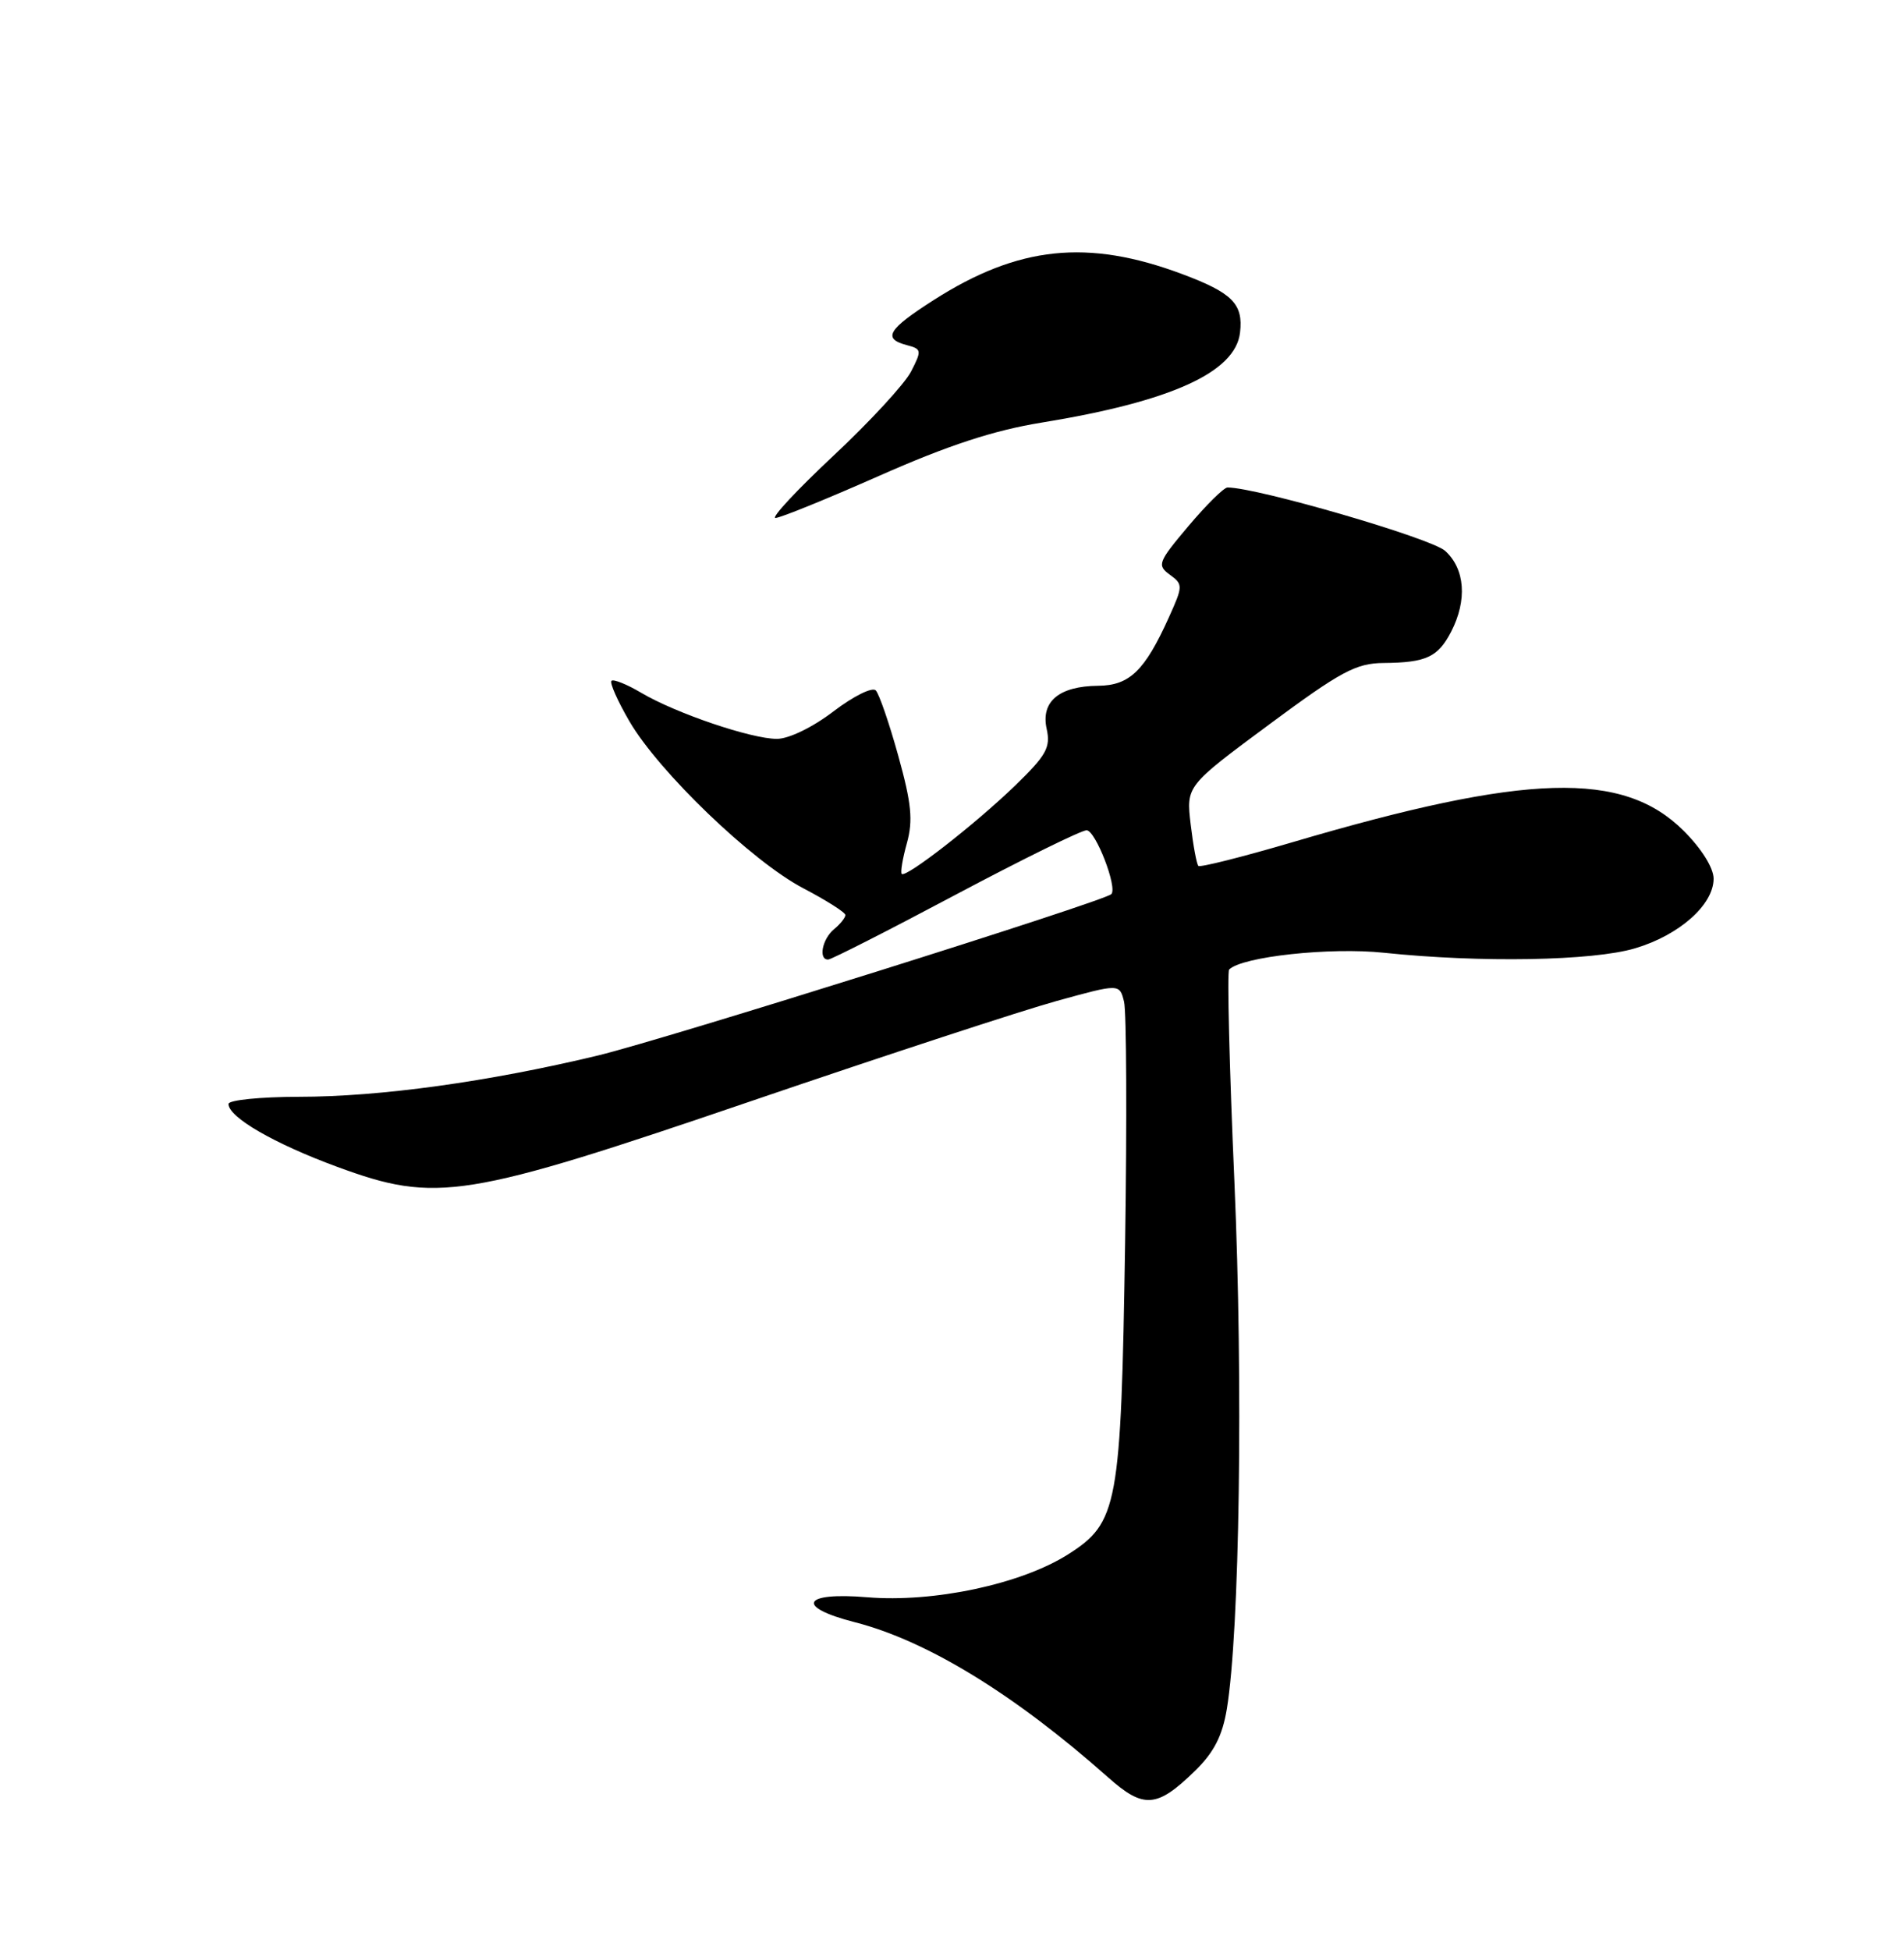 <?xml version="1.0" encoding="UTF-8" standalone="no"?>
<!DOCTYPE svg PUBLIC "-//W3C//DTD SVG 1.1//EN" "http://www.w3.org/Graphics/SVG/1.1/DTD/svg11.dtd" >
<svg xmlns="http://www.w3.org/2000/svg" xmlns:xlink="http://www.w3.org/1999/xlink" version="1.1" viewBox="0 0 250 256">
 <g >
 <path fill="currentColor"
d=" M 156.90 232.49 C 159.40 230.05 160.50 227.90 161.09 224.34 C 162.77 214.12 163.24 181.75 162.08 155.14 C 161.42 140.09 161.11 127.56 161.39 127.28 C 163.08 125.59 174.65 124.33 181.72 125.08 C 194.42 126.41 209.12 126.15 214.68 124.50 C 220.49 122.78 225.00 118.78 225.00 115.36 C 225.00 113.95 223.43 111.43 221.09 109.09 C 213.13 101.13 200.44 101.50 169.63 110.59 C 163.10 112.51 157.57 113.90 157.35 113.68 C 157.12 113.45 156.67 111.00 156.34 108.23 C 155.74 103.19 155.74 103.19 166.62 95.13 C 176.07 88.13 178.05 87.07 181.67 87.04 C 187.26 86.99 188.81 86.27 190.54 82.93 C 192.67 78.80 192.37 74.68 189.75 72.32 C 187.91 70.65 165.05 64.00 161.18 64.00 C 160.70 64.00 158.39 66.28 156.05 69.06 C 152.05 73.80 151.90 74.20 153.59 75.44 C 155.34 76.72 155.34 76.92 153.49 81.02 C 150.32 88.06 148.31 90.00 144.18 90.03 C 139.06 90.08 136.64 92.10 137.43 95.69 C 137.97 98.13 137.39 99.16 133.28 103.14 C 128.07 108.18 118.95 115.28 118.40 114.73 C 118.21 114.54 118.51 112.72 119.08 110.68 C 119.90 107.70 119.68 105.47 117.95 99.24 C 116.77 94.98 115.44 91.11 114.99 90.64 C 114.54 90.16 112.05 91.40 109.44 93.39 C 106.71 95.48 103.57 97.00 102.01 97.00 C 98.64 97.00 88.76 93.65 84.19 90.95 C 82.30 89.83 80.54 89.13 80.29 89.38 C 80.03 89.64 81.09 92.02 82.63 94.67 C 86.50 101.33 98.76 113.10 105.45 116.60 C 108.50 118.20 111.00 119.78 111.00 120.13 C 111.00 120.47 110.33 121.32 109.50 122.00 C 107.95 123.29 107.43 126.02 108.75 125.97 C 109.16 125.96 116.68 122.14 125.46 117.47 C 134.24 112.81 141.99 109.00 142.67 109.00 C 143.85 109.00 146.78 116.59 145.91 117.39 C 144.85 118.37 87.33 136.44 78.50 138.57 C 64.19 142.01 49.92 143.99 39.25 143.99 C 34.16 144.00 30.00 144.42 30.00 144.93 C 30.00 146.67 35.98 150.13 44.26 153.18 C 57.34 157.99 60.92 157.42 99.00 144.43 C 116.33 138.52 134.21 132.66 138.75 131.41 C 147.00 129.13 147.00 129.13 147.59 131.50 C 147.91 132.80 147.98 147.05 147.73 163.18 C 147.19 197.80 146.80 199.90 140.21 204.08 C 134.07 207.97 122.57 210.42 113.85 209.69 C 105.36 208.98 104.37 210.95 112.21 212.96 C 121.72 215.39 133.22 222.44 145.50 233.34 C 150.17 237.49 151.90 237.36 156.90 232.49 Z  M 115.48 62.45 C 124.50 58.46 130.48 56.50 136.76 55.48 C 153.77 52.71 162.22 48.88 162.82 43.66 C 163.26 39.90 161.82 38.45 155.22 35.98 C 142.81 31.34 133.71 32.29 122.60 39.39 C 116.56 43.25 115.84 44.46 119.07 45.31 C 121.02 45.82 121.05 46.01 119.61 48.80 C 118.77 50.42 114.17 55.40 109.39 59.87 C 104.62 64.34 101.21 68.00 101.82 68.00 C 102.44 68.00 108.58 65.50 115.48 62.45 Z "/>
</g>
</svg>